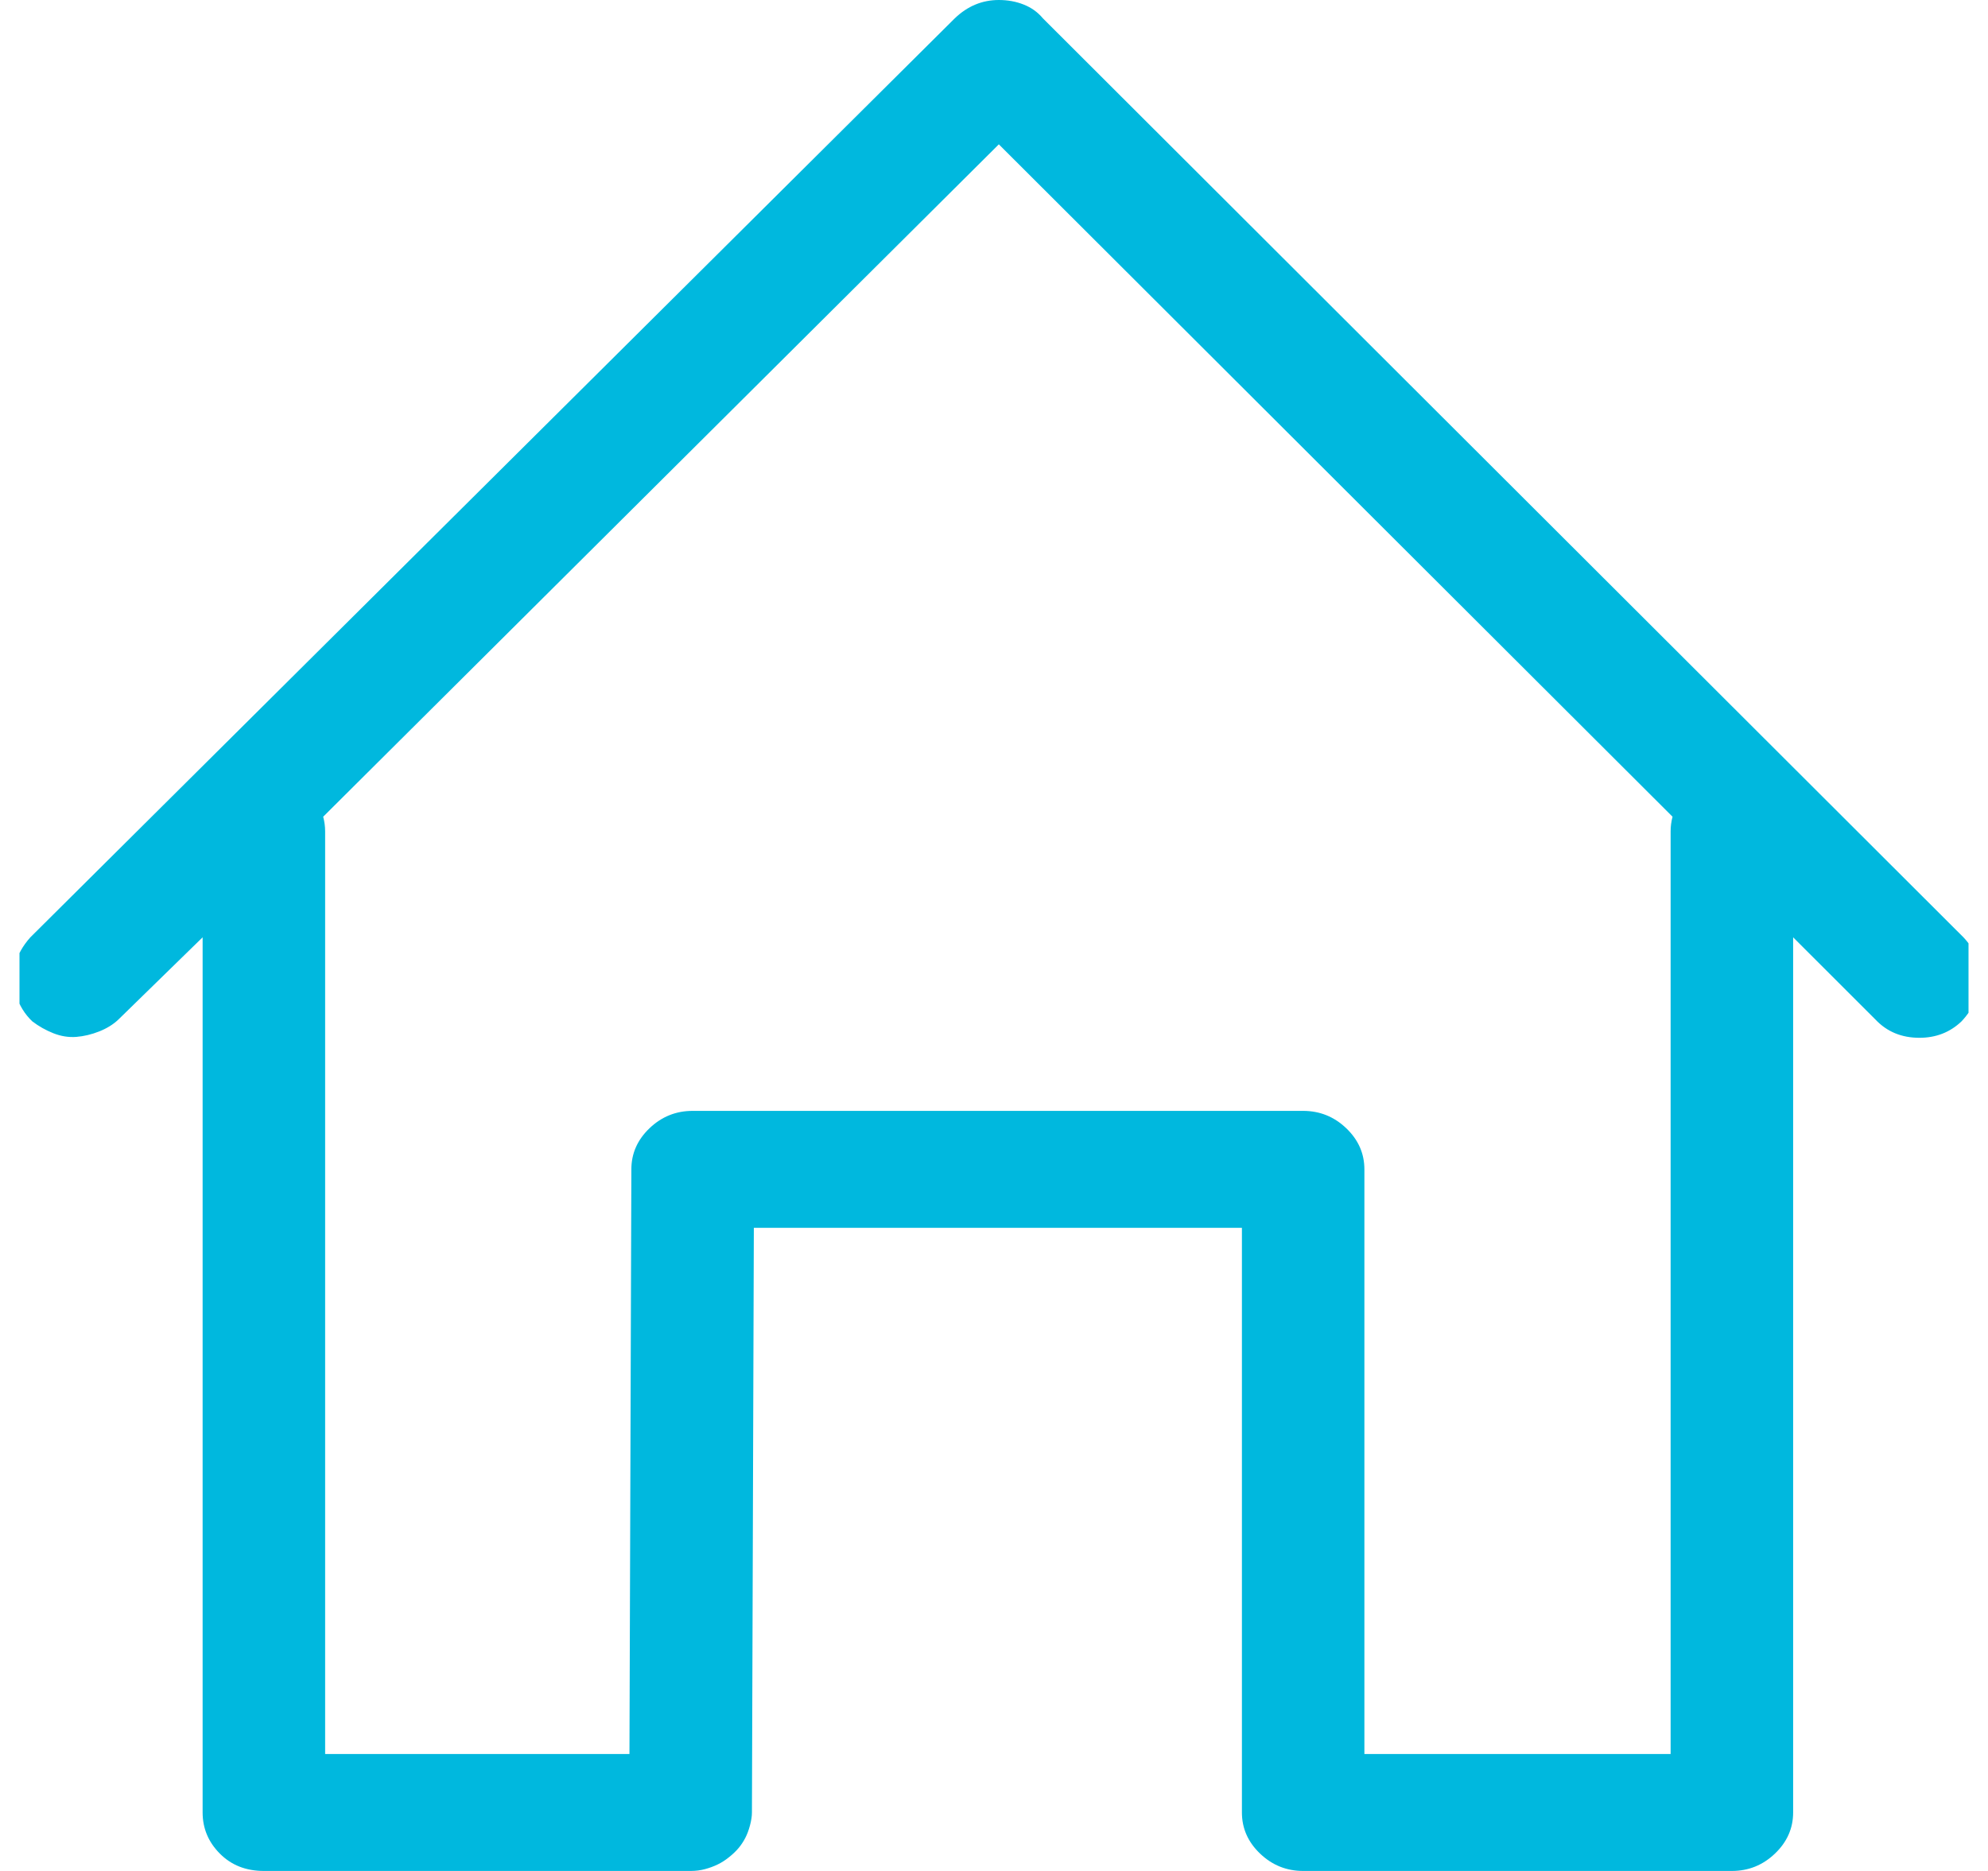 <svg width="51" height="48" viewBox="0 0 51 48" fill="none" xmlns="http://www.w3.org/2000/svg">
<g clip-path="url(#clip0_15_520)">
<g clip-path="url(#clip1_15_520)">
<g clip-path="url(#clip2_15_520)">
<path d="M50.37 24.047L26.753 0.469C26.622 0.312 26.459 0.195 26.262 0.117C26.066 0.039 25.853 0 25.624 0C25.198 0 24.822 0.156 24.495 0.469L0.779 24.047C0.583 24.266 0.452 24.5 0.386 24.75C0.321 25 0.329 25.258 0.411 25.523C0.493 25.789 0.632 26.016 0.828 26.203C0.992 26.328 1.172 26.43 1.368 26.508C1.565 26.586 1.761 26.617 1.958 26.602C2.154 26.586 2.35 26.539 2.547 26.461C2.743 26.383 2.907 26.281 3.038 26.156L5.198 24.047V46.5C5.198 46.906 5.345 47.258 5.64 47.555C5.935 47.852 6.311 48 6.769 48H17.719C17.85 48 17.972 47.984 18.087 47.953C18.202 47.922 18.308 47.883 18.406 47.836C18.504 47.789 18.603 47.727 18.701 47.648C18.799 47.57 18.881 47.492 18.946 47.414C19.012 47.336 19.069 47.25 19.118 47.156C19.167 47.062 19.208 46.953 19.241 46.828C19.274 46.703 19.29 46.594 19.29 46.5L19.339 31.5H31.86V46.5C31.86 46.906 32.015 47.258 32.326 47.555C32.637 47.852 33.005 48 33.431 48H44.429C44.855 48 45.223 47.852 45.534 47.555C45.845 47.258 46.001 46.906 46.001 46.5V24.047L48.112 26.156C48.407 26.469 48.783 26.625 49.241 26.625C49.667 26.625 50.027 26.484 50.321 26.203C50.616 25.891 50.772 25.531 50.788 25.125C50.804 24.719 50.665 24.359 50.37 24.047ZM42.858 21.328V45H35.002V30C35.002 29.594 34.847 29.242 34.536 28.945C34.225 28.648 33.856 28.5 33.431 28.5H17.768C17.342 28.5 16.974 28.648 16.663 28.945C16.352 29.242 16.197 29.594 16.197 30L16.148 45H8.341V21.328C8.341 21.203 8.324 21.078 8.291 20.953L25.624 3.703L42.907 20.953C42.874 21.078 42.858 21.203 42.858 21.328Z" fill="#00B8DE"/>
</g>
</g>
</g>
<defs>
<clipPath id="clip0_15_520">
<rect width="50" height="48" fill="white" transform="translate(0.5)"/>
</clipPath>
<clipPath id="clip1_15_520">
<rect width="50" height="48" fill="white" transform="translate(0.5)"/>
</clipPath>
<clipPath id="clip2_15_520">
<rect width="52" height="48" fill="white" transform="translate(-0.5)"/>
</clipPath>
</defs>
</svg>
